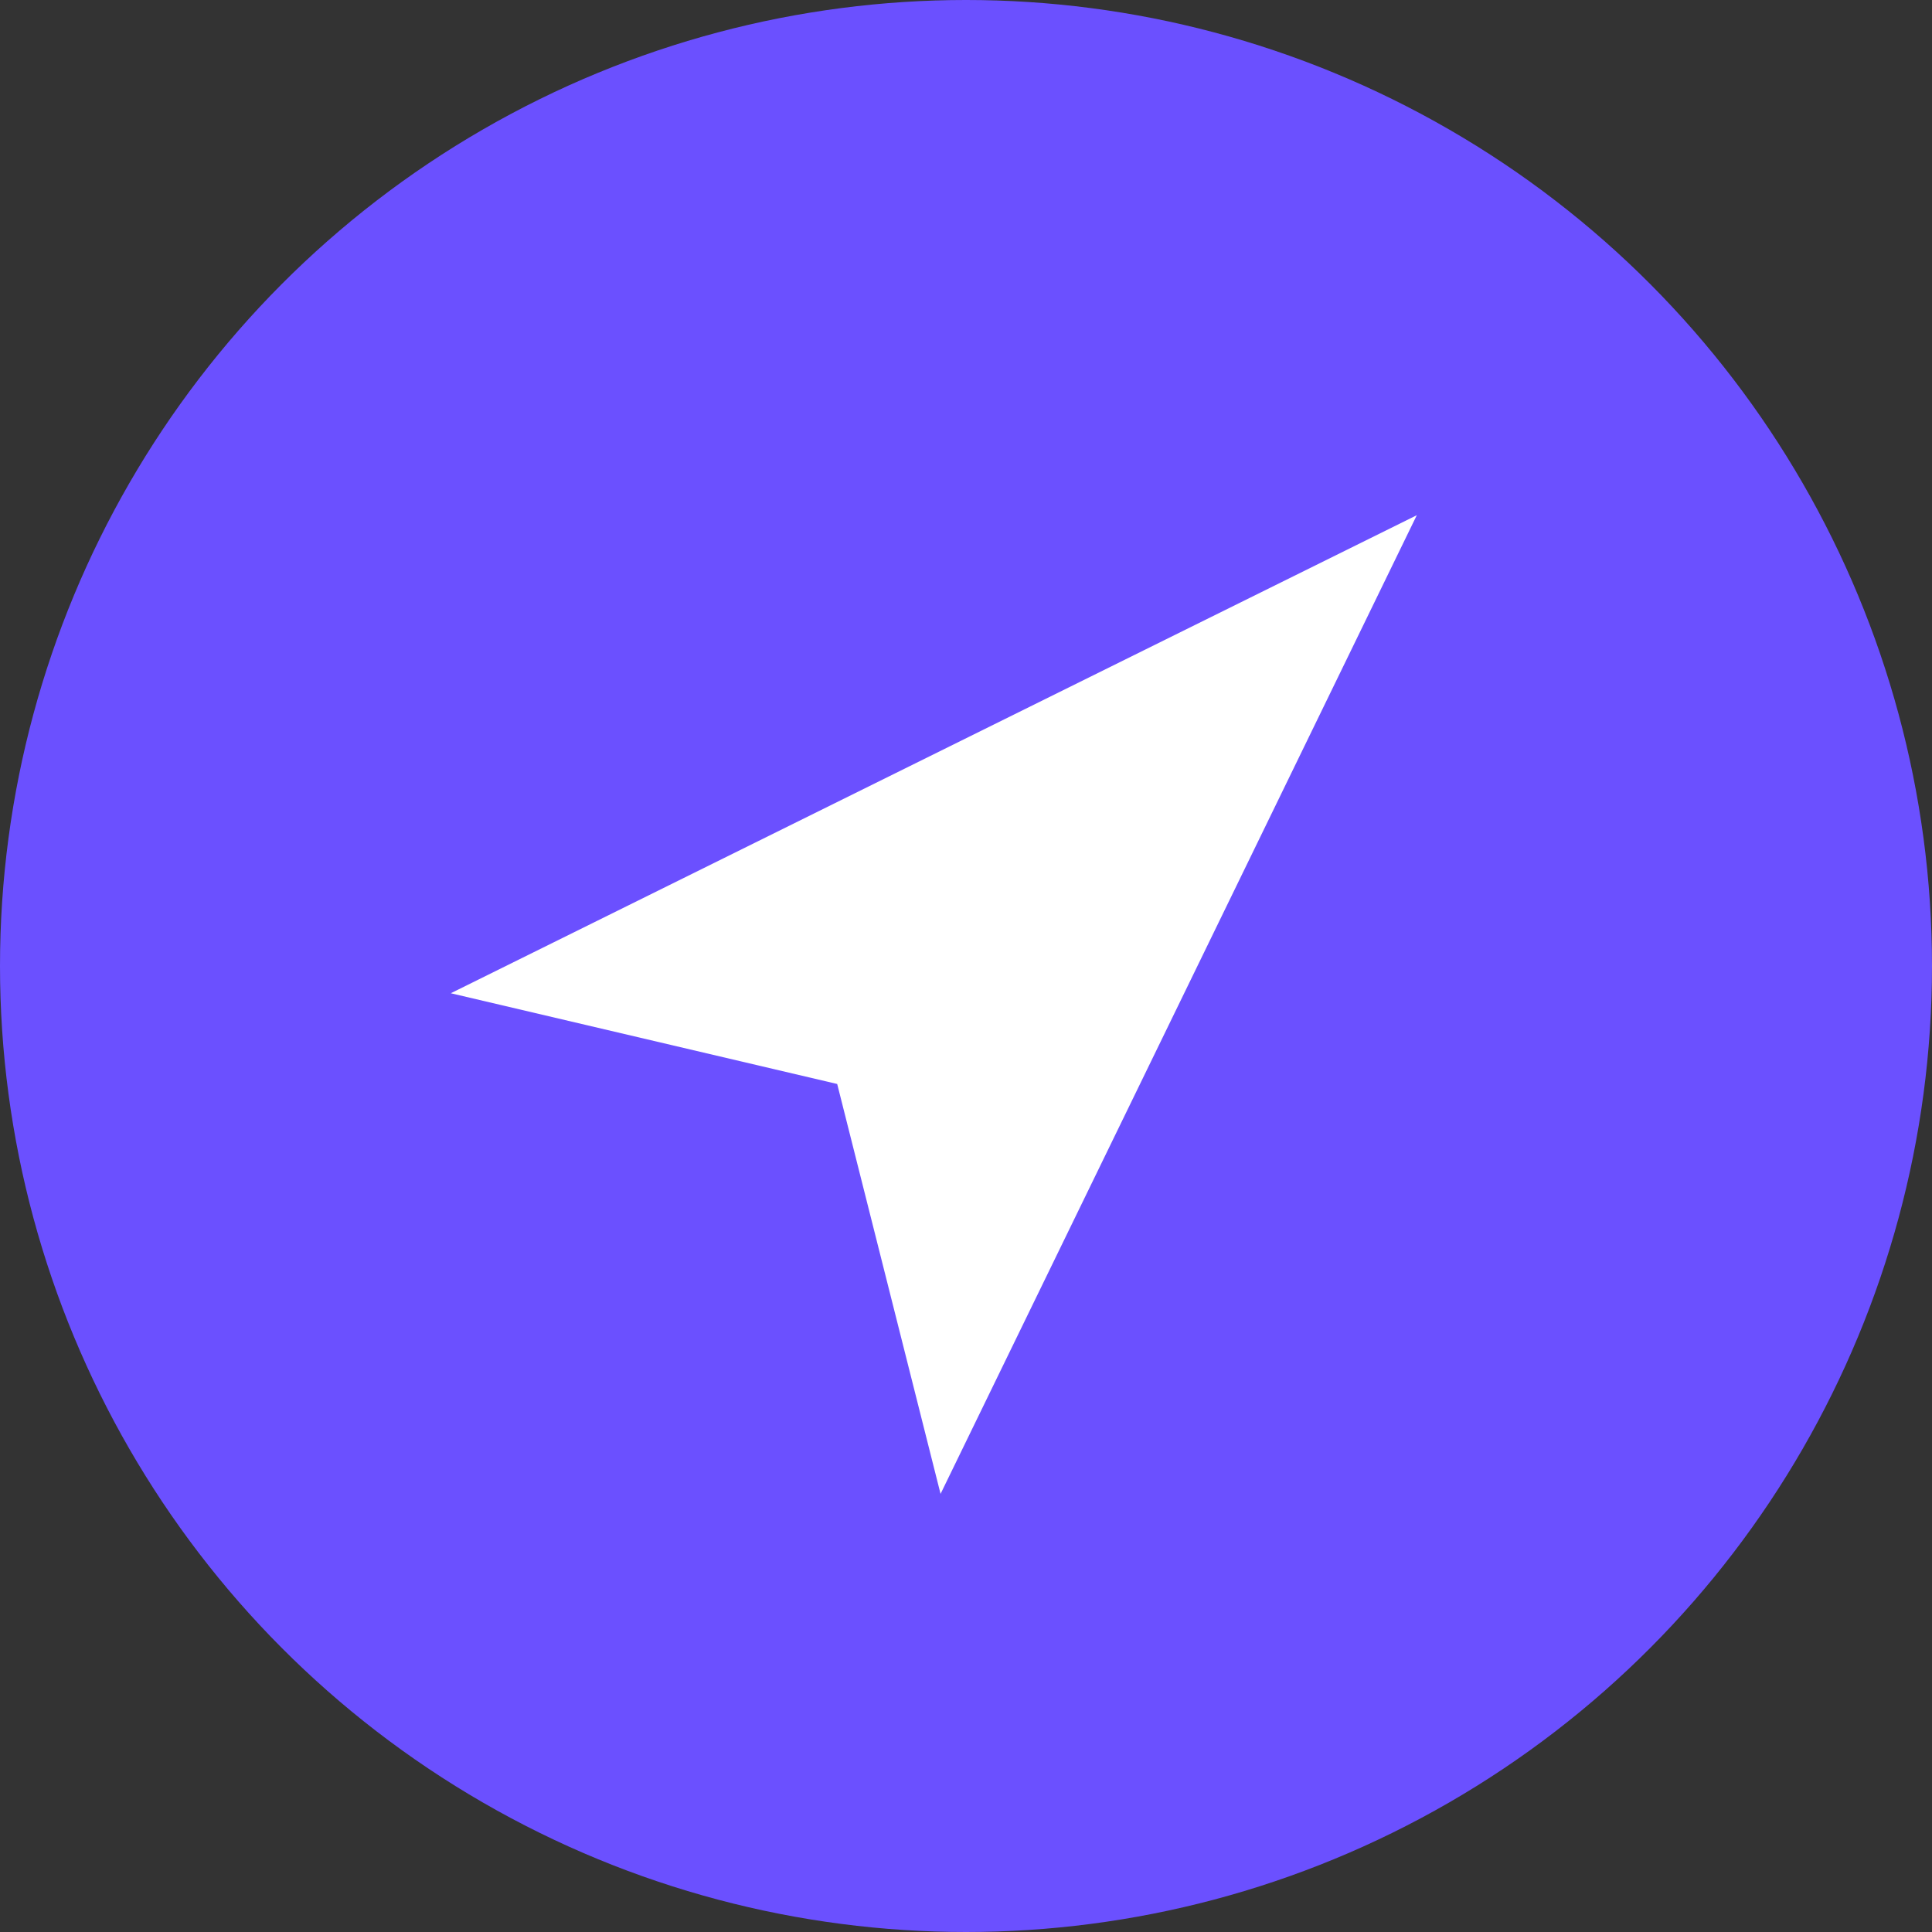 <?xml version="1.0" encoding="UTF-8"?>
<svg width="30px" height="30px" viewBox="0 0 30 30" version="1.1" xmlns="http://www.w3.org/2000/svg" xmlns:xlink="http://www.w3.org/1999/xlink">
    <rect x="0" y="0" width="30" height="30" fill="#333333" stroke="none"/>
    <!-- Generator: Sketch 48.1 (47250) - http://www.bohemiancoding.com/sketch -->
    <title>Group 4</title>
    <desc>Created with Sketch.</desc>
    <defs></defs>
    <g id="Organizations-List-8jan" stroke="none" stroke-width="1" fill="none" fill-rule="evenodd" transform="translate(-347, -16)">
        <g id="header">
            <g id="Group-2" transform="translate(347, 16)">
                <g id="Group-4">
                    <circle id="Oval-2" fill="#6B50FF" cx="15" cy="15" r="15"></circle>
                    <polygon id="Path" fill="#FFFFFF" points="13 16.832 7 15.423 22 8 14.605 23.197"></polygon>
                </g>
            </g>
        </g>
    </g>
</svg>